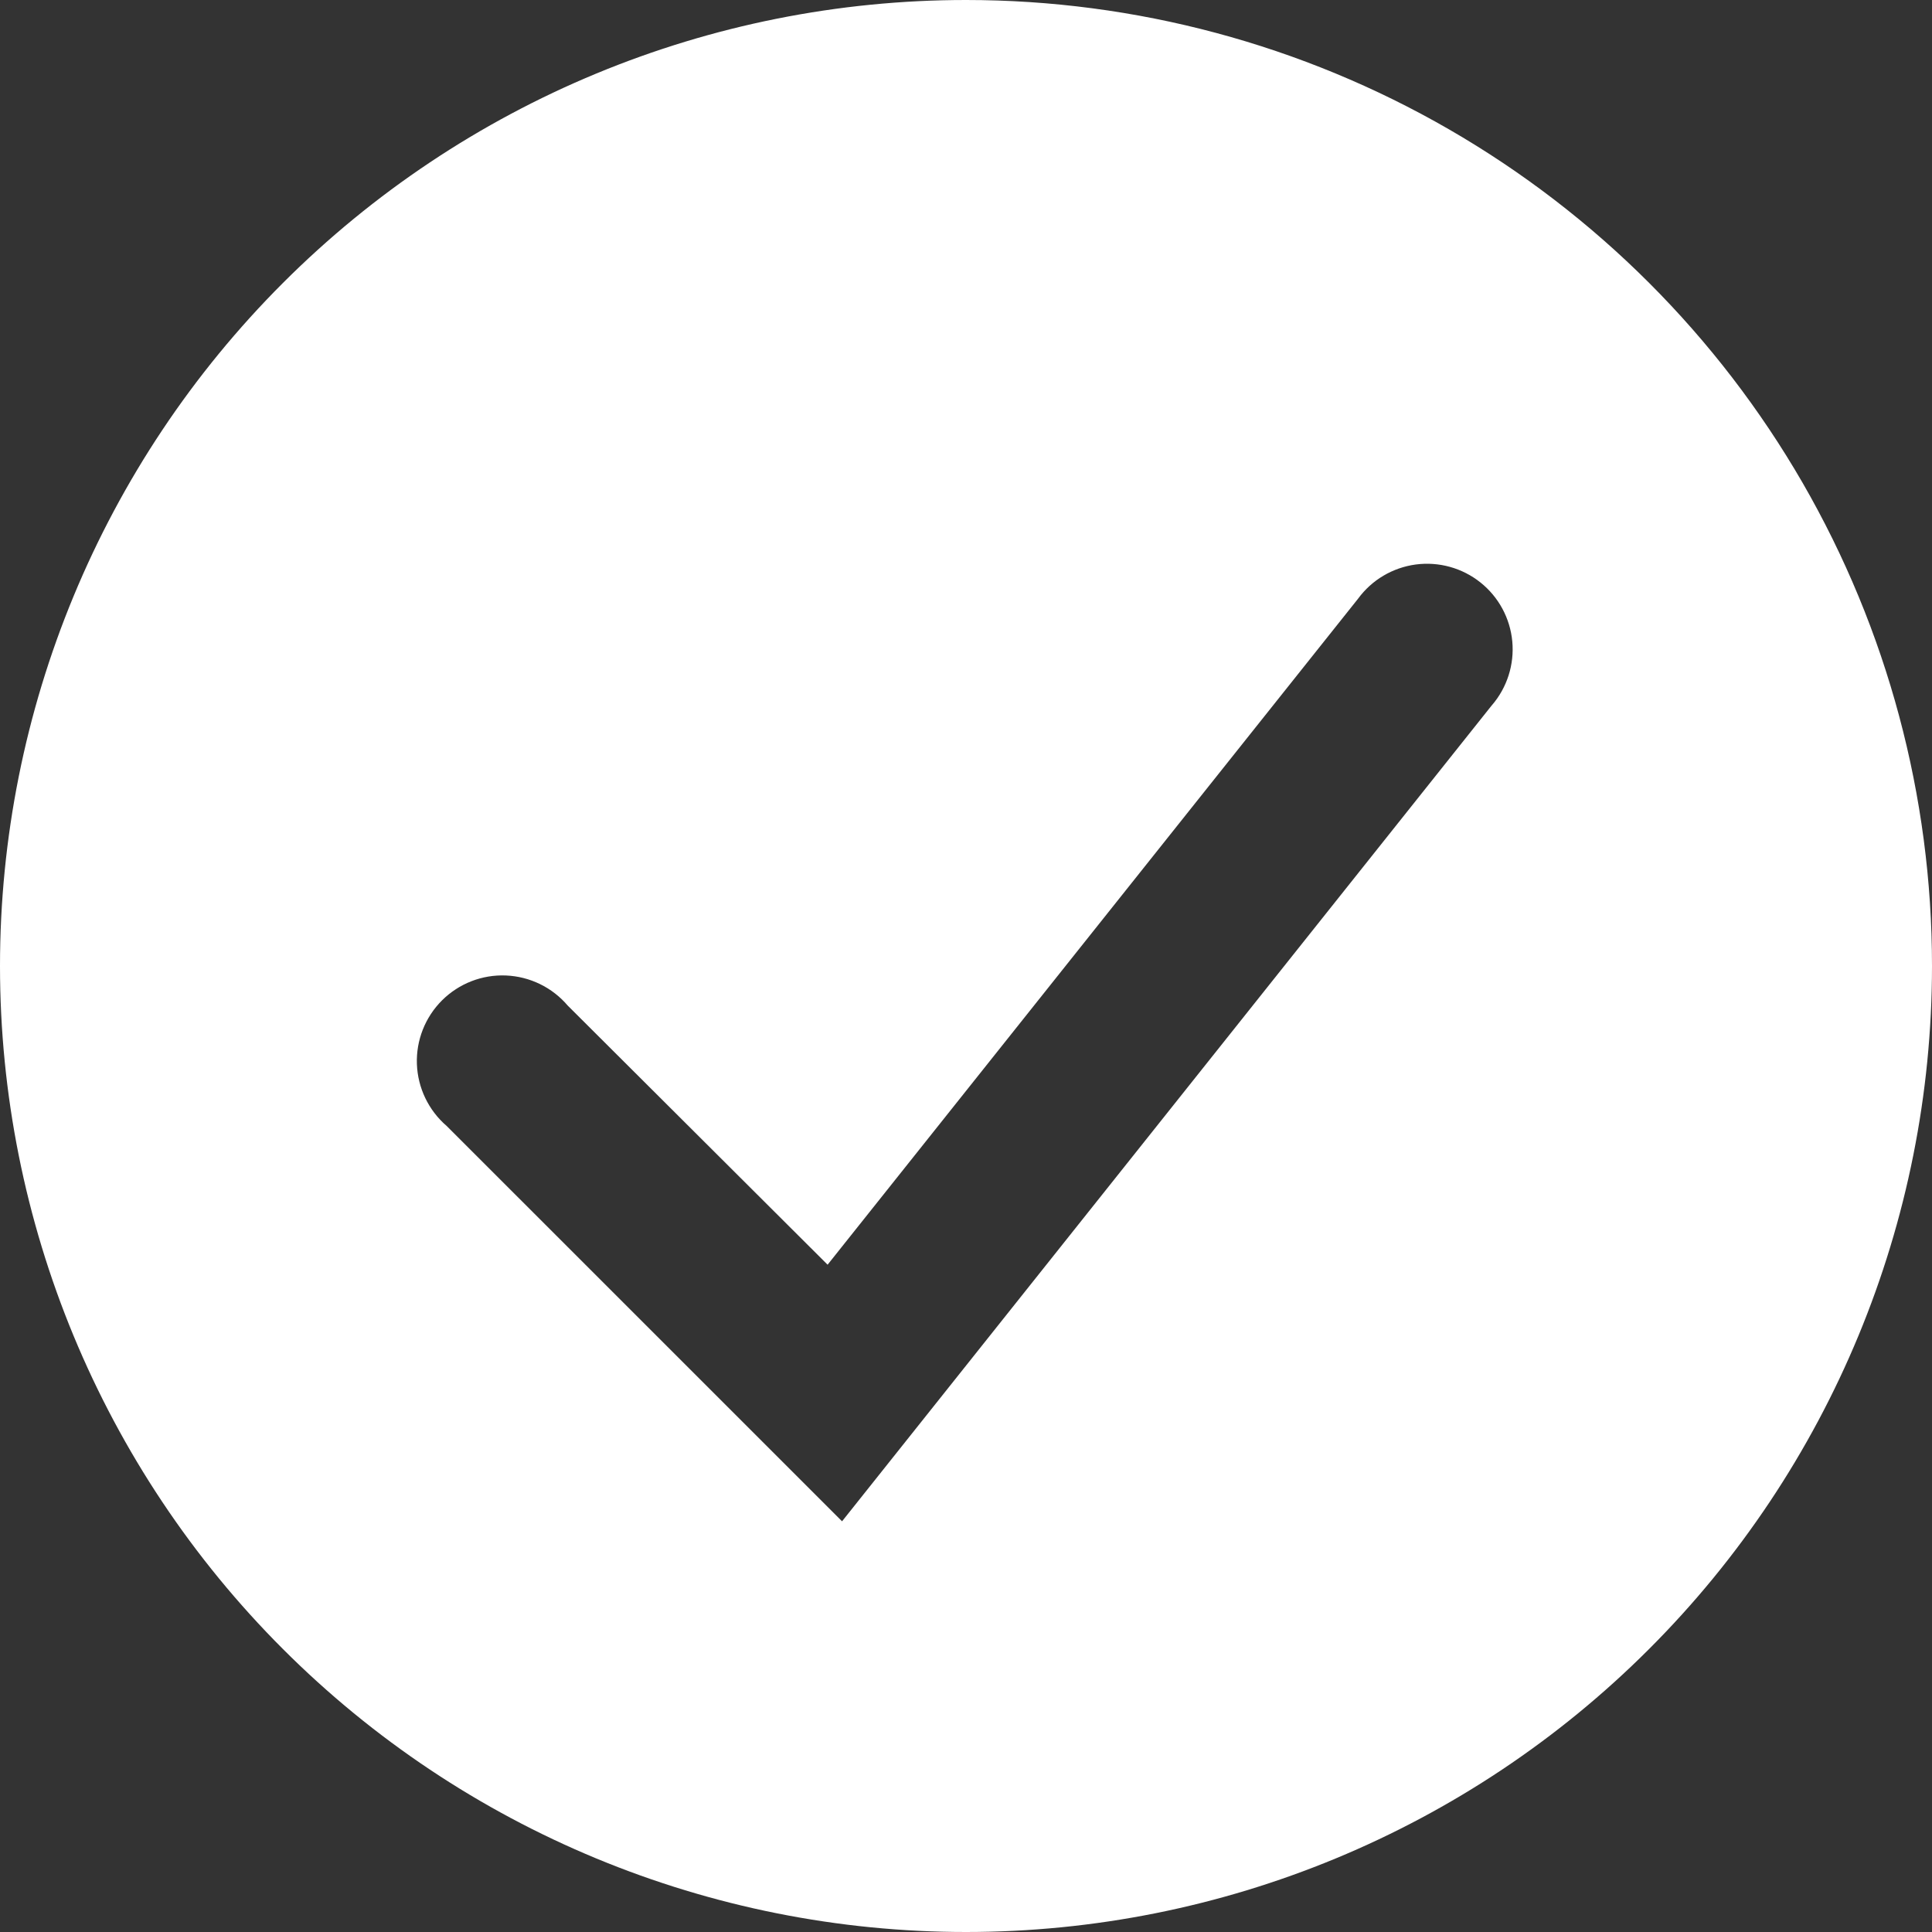 <svg width="33" height="33" viewBox="0 0 33 33" fill="none" xmlns="http://www.w3.org/2000/svg">
<rect x="0" y="0" width="33" height="33" fill="#333333" stroke="none"/>
<path d="M16.5 1.75285e-07C12.124 1.75285e-07 7.927 1.738 4.833 4.833C1.738 7.927 0 12.124 0 16.5C0 20.876 1.738 25.073 4.833 28.167C7.927 31.262 12.124 33 16.5 33C20.876 33 25.073 31.262 28.167 28.167C31.262 25.073 33 20.876 33 16.5C33.001 13.604 32.238 10.758 30.791 8.249C29.342 5.741 27.259 3.658 24.751 2.21C22.242 0.762 19.396 -0 16.5 1.75285e-07ZM25.483 12.045L14.383 25.985L7.629 19.232C7.32 18.966 7.136 18.583 7.121 18.176C7.106 17.769 7.262 17.374 7.551 17.086C7.84 16.799 8.235 16.645 8.642 16.662C9.05 16.679 9.432 16.865 9.696 17.175L14.136 21.602L23.197 10.226C23.432 9.905 23.788 9.695 24.182 9.642C24.576 9.59 24.975 9.7 25.286 9.948C25.597 10.195 25.794 10.559 25.831 10.955C25.868 11.351 25.742 11.745 25.483 12.046L25.483 12.045Z" fill="white"/>
</svg>
